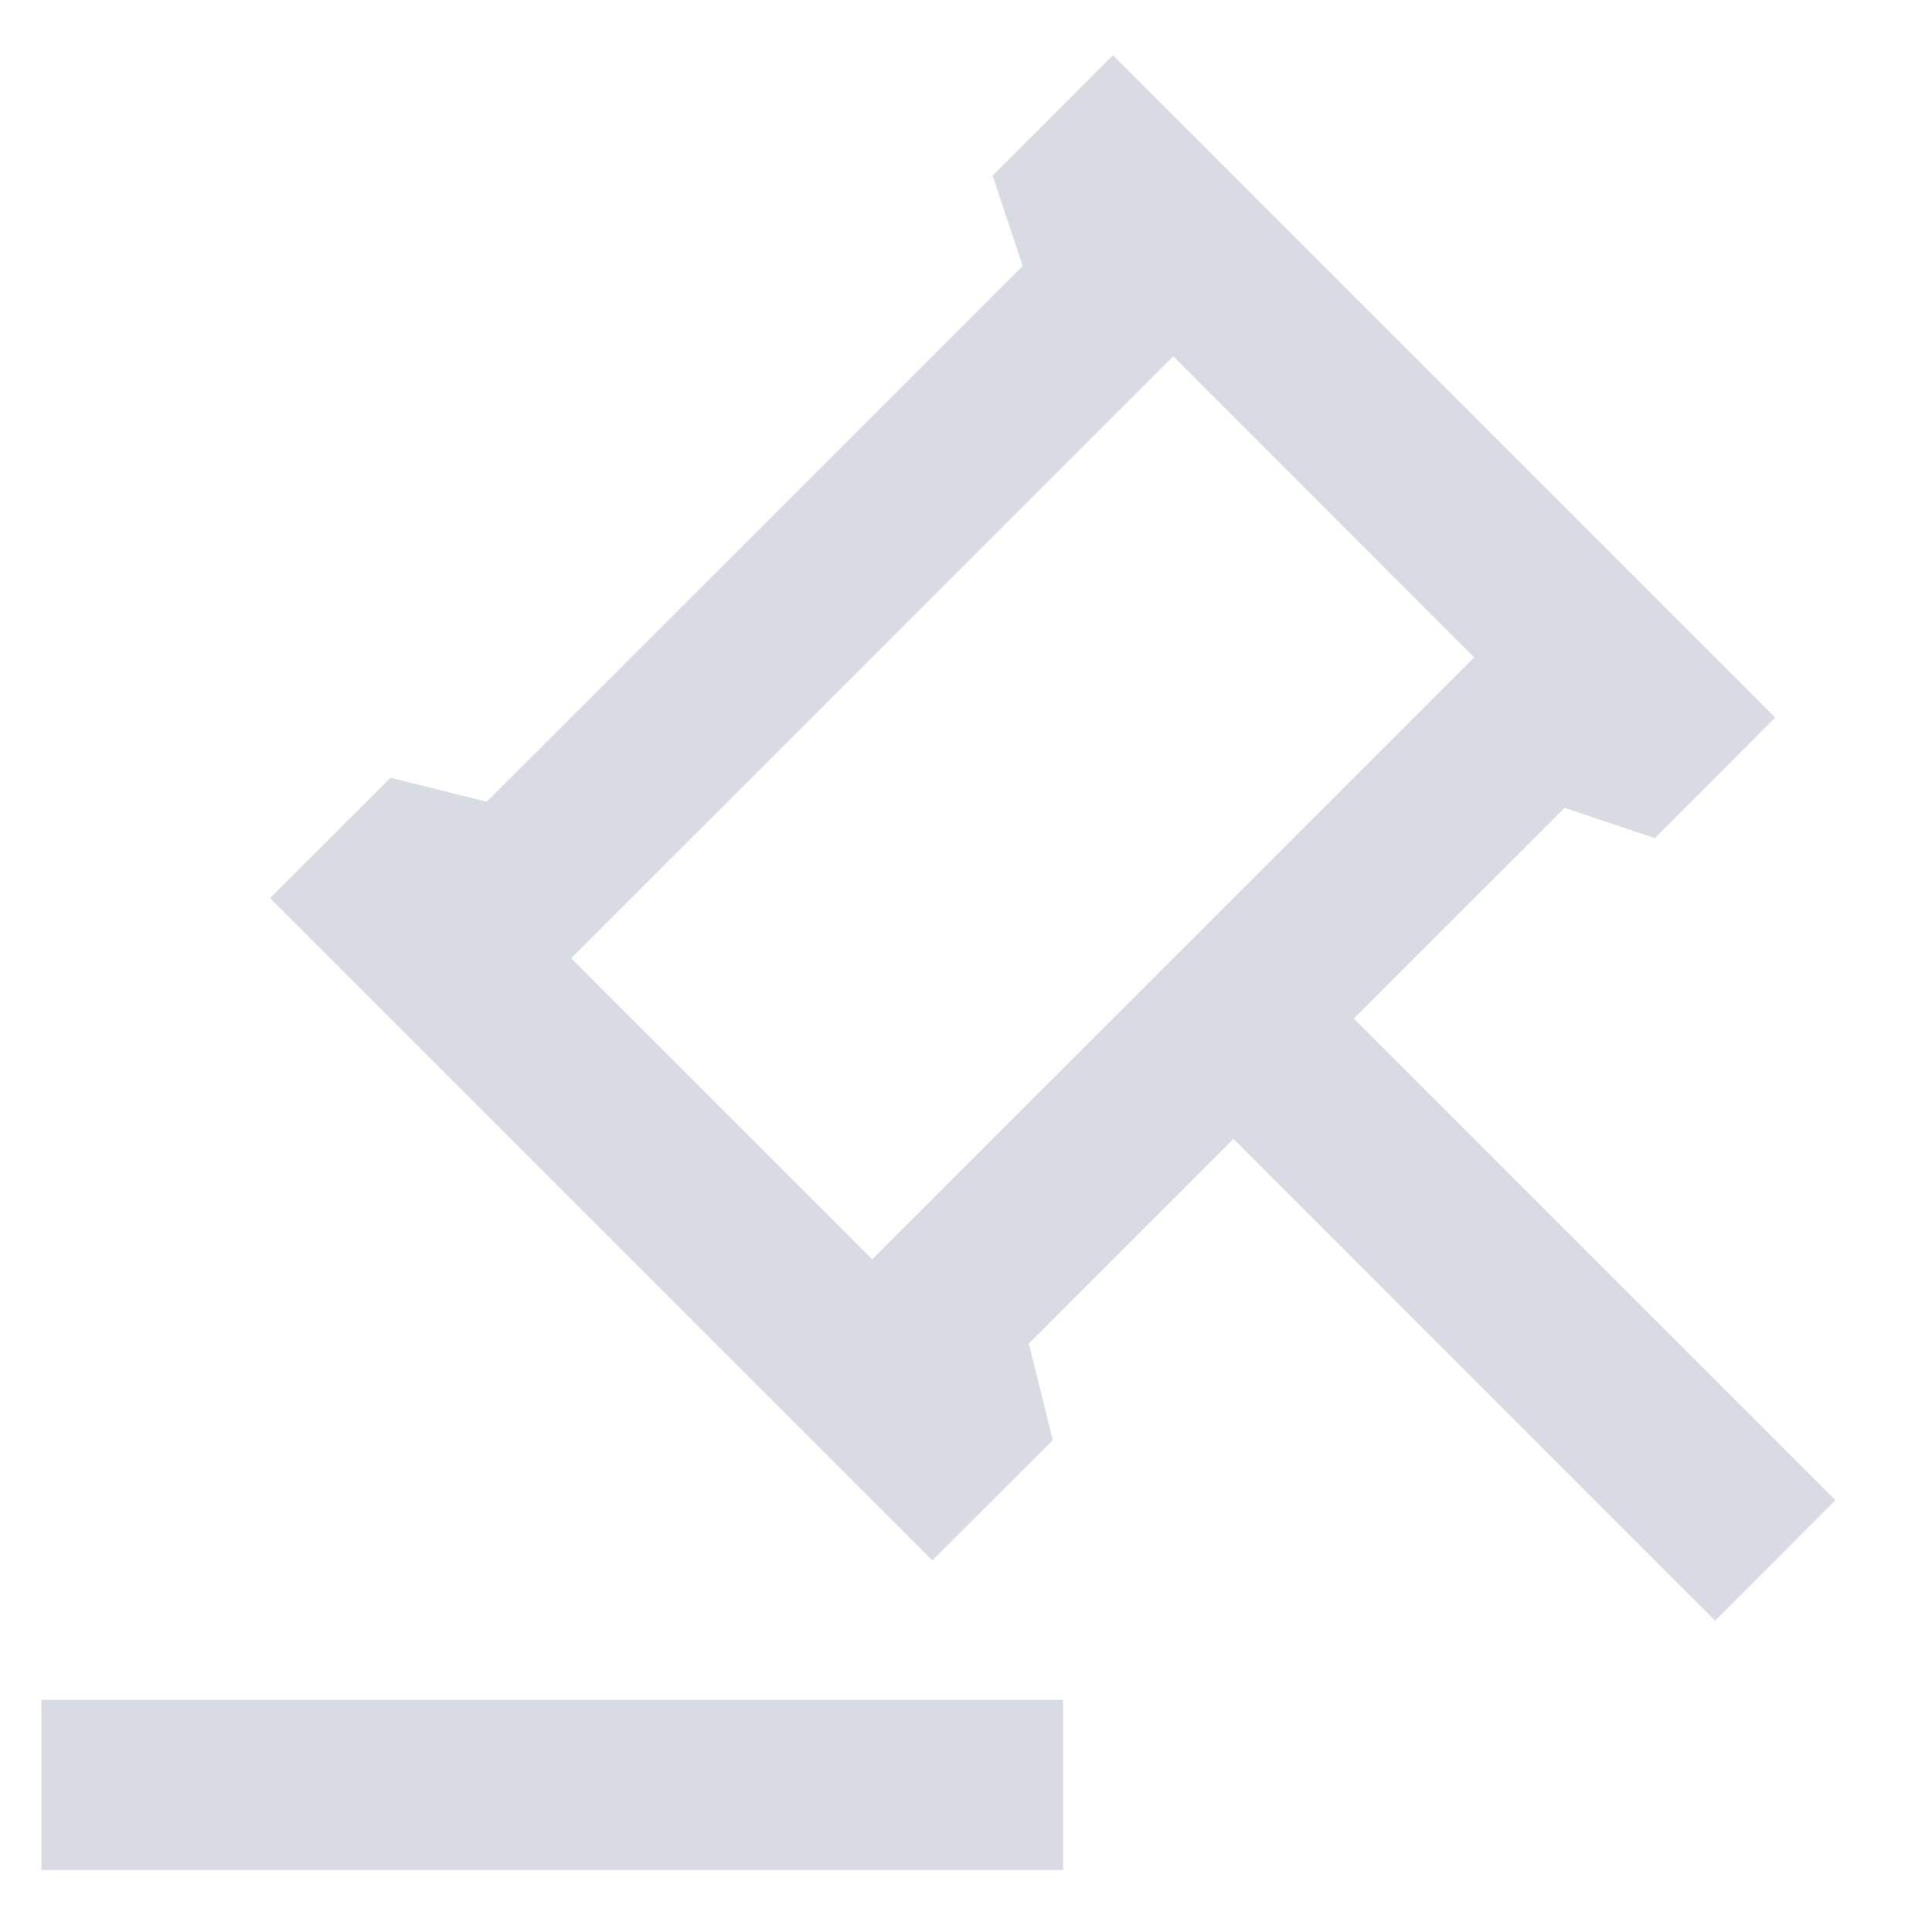 <?xml version="1.0" encoding="UTF-8"?>
<svg width="14px" height="14px" viewBox="0 0 14 14" version="1.1" xmlns="http://www.w3.org/2000/svg" xmlns:xlink="http://www.w3.org/1999/xlink">
    <title></title>
    <g id="ICON/14px/评估_disable" stroke="none" stroke-width="1" fill="none" fill-rule="evenodd">
        <rect id="矩形" x="0" y="0" width="14" height="14"></rect>
        <g id="编组">
            <polygon id="路径" points="0 0 14 0 14 14 0 14"></polygon>
            <path d="M7.704,12.317 L7.704,13.551 L0.3,13.551 L0.3,12.317 L7.704,12.317 Z M8.065,0.4 L12.864,5.199 L11.992,6.073 L11.338,5.854 L9.81,7.381 L13.3,10.871 L12.428,11.744 L8.938,8.253 L7.455,9.736 L7.629,10.435 L6.756,11.307 L1.957,6.508 L2.83,5.636 L3.527,5.81 L7.411,1.927 L7.193,1.273 L8.065,0.4 Z M8.502,2.582 L4.139,6.944 L6.32,9.126 L10.683,4.764 L8.502,2.582 Z" id="形状" fill="#D8DBE3" fill-rule="nonzero"></path>
        </g>
    </g>
</svg>